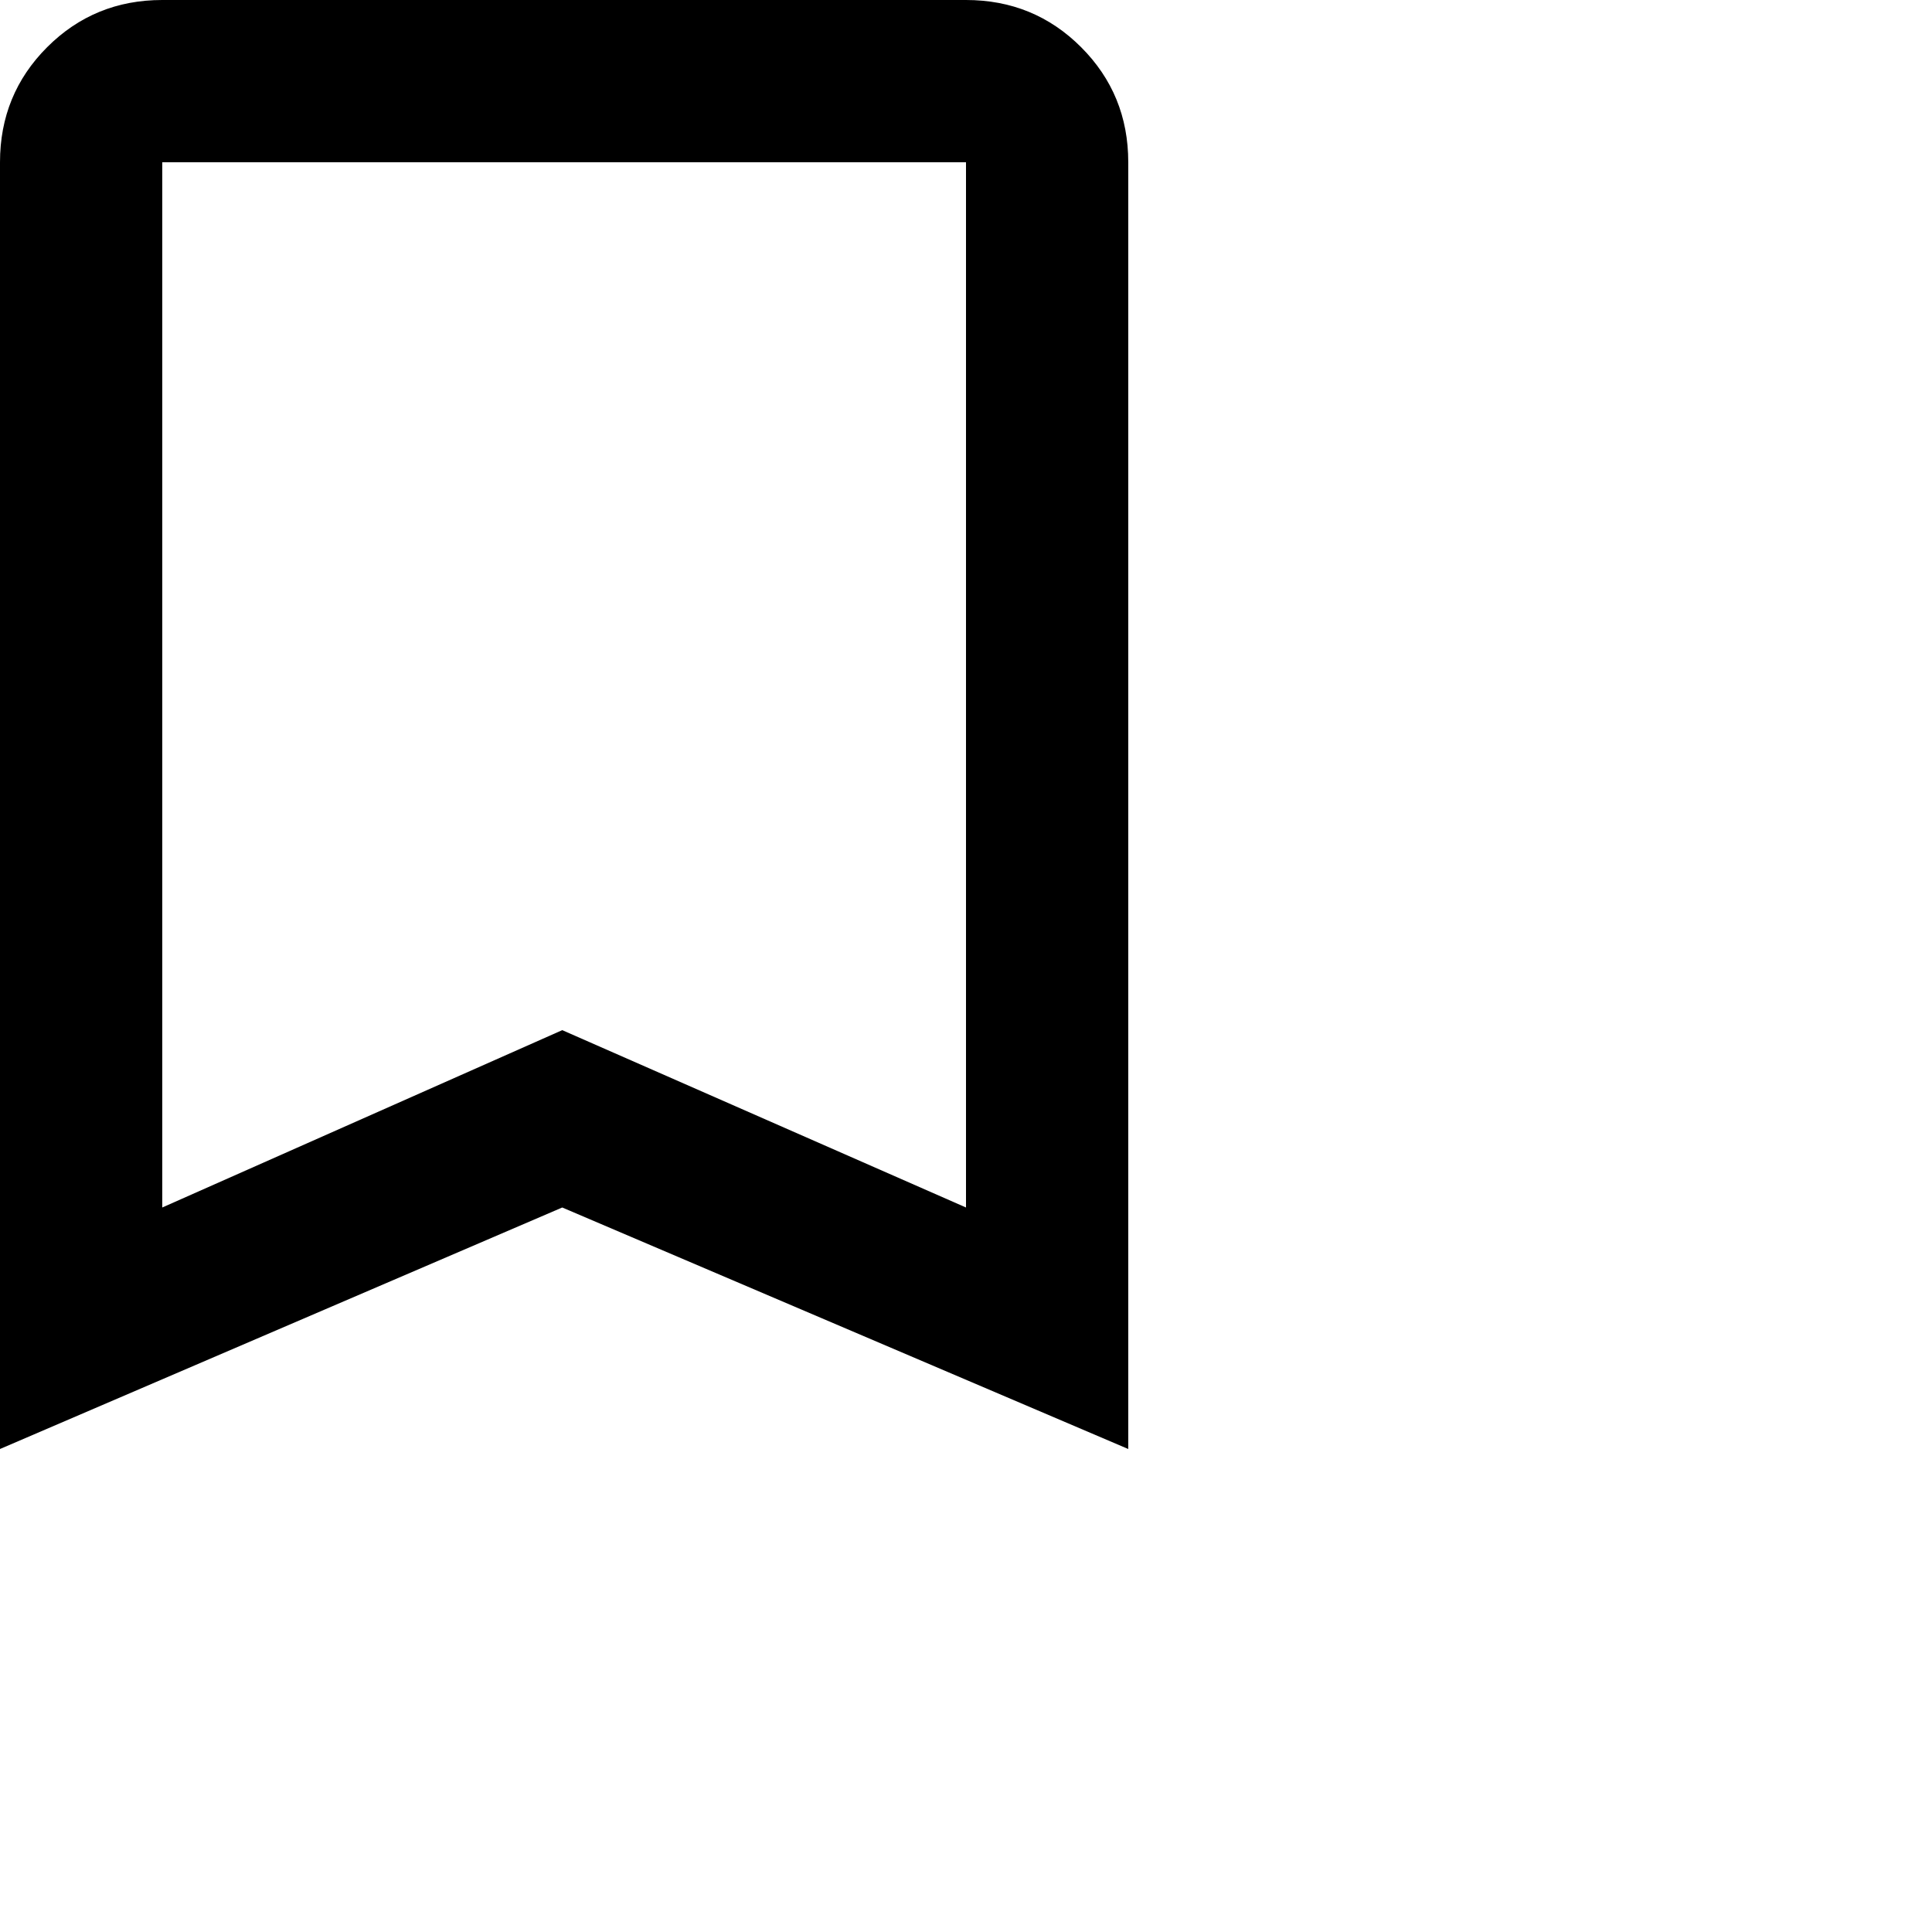 <svg xmlns="http://www.w3.org/2000/svg" version="1.1" viewBox="0 0 512 512" fill="currentColor"><path fill="currentColor" d="M256 0q18 0 30.5 12.5T299 43v341l-150-64L0 384V43q0-18 12.5-30.5T43 0zm0 320V43H43v277l106-47z"/></svg>